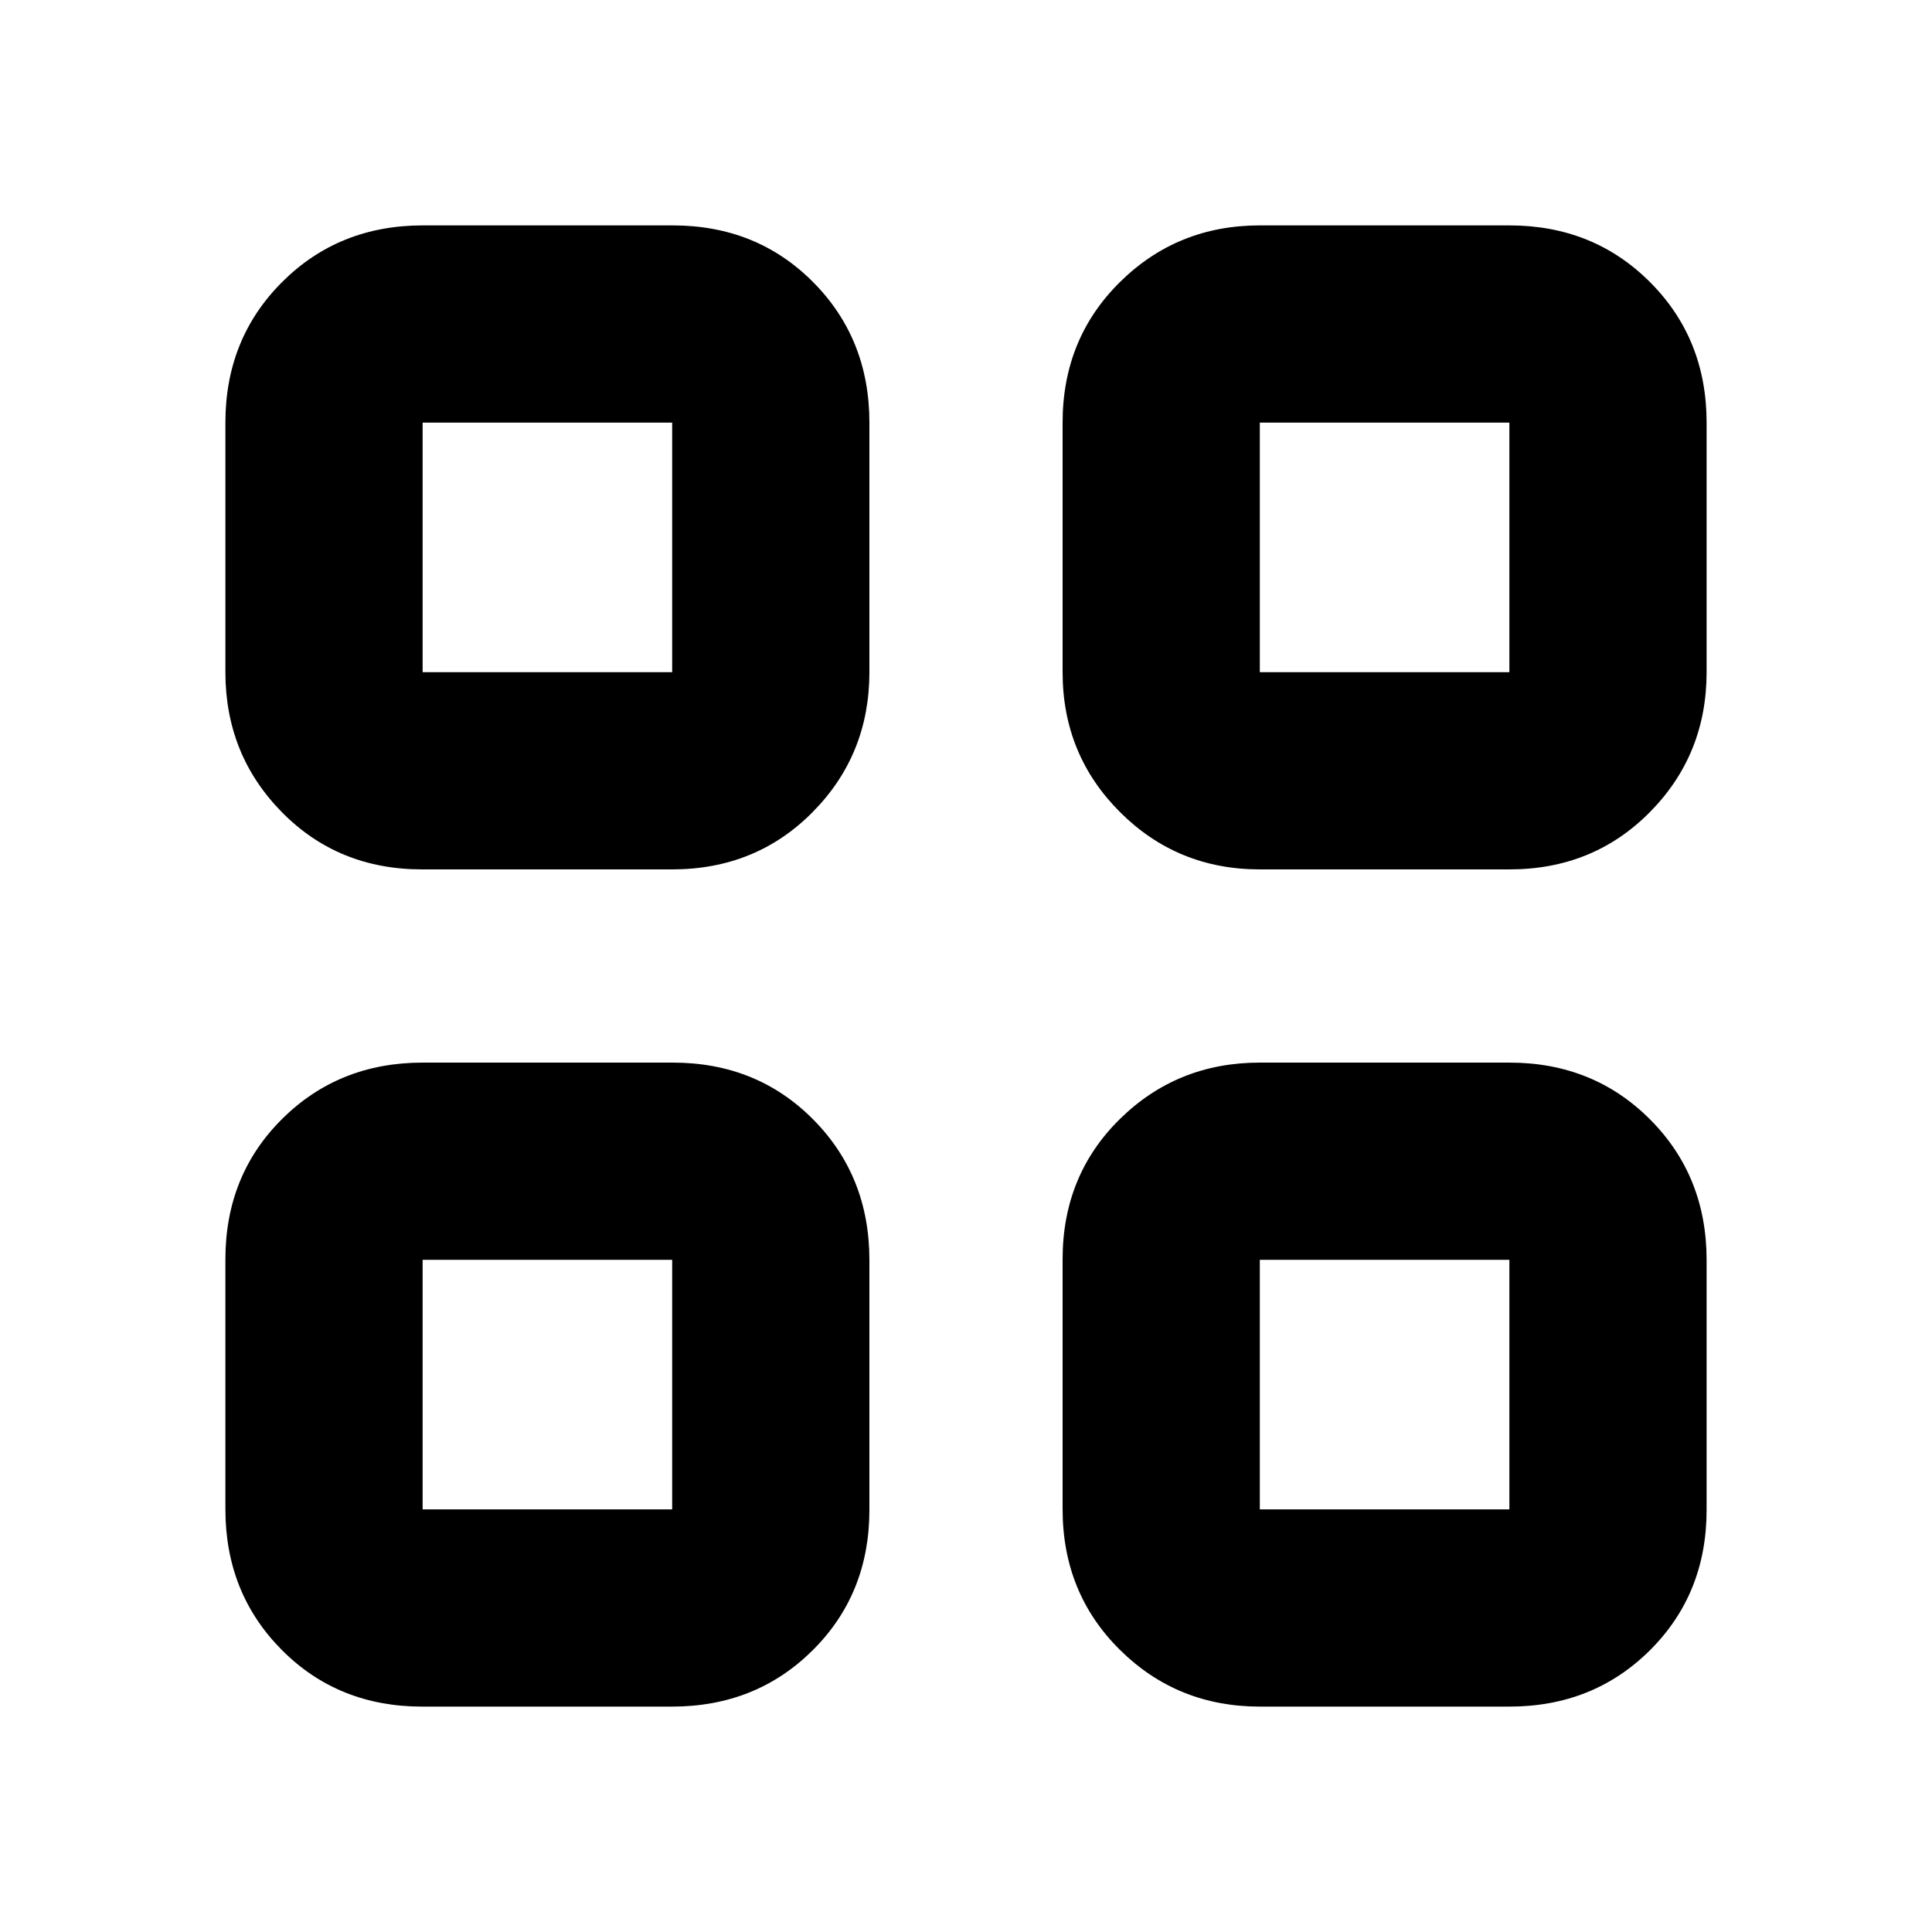 <svg xmlns="http://www.w3.org/2000/svg" height="20" viewBox="0 -960 960 960" width="20"><path d="M209.74-528Q168-528 140-556.5 112-585 112-626v-124q0-41.7 28.18-69.85Q168.35-848 210.09-848h124.17Q376-848 404-819.85q28 28.15 28 69.85v124q0 41-28.18 69.5-28.17 28.5-69.91 28.5H209.74Zm0 416Q168-112 140-140.18q-28-28.17-28-69.91v-124.17Q112-376 140.18-404q28.17-28 69.91-28h124.17Q376-432 404-403.82q28 28.17 28 69.91v124.17Q432-168 403.82-140q-28.17 28-69.91 28H209.74ZM626-528q-41 0-69.5-28.5T528-626v-124q0-41.7 28.5-69.85Q585-848 626-848h124q41.7 0 69.85 28.15Q848-791.7 848-750v124q0 41-28.15 69.5T750-528H626Zm0 416q-41 0-69.5-28.18-28.5-28.17-28.5-69.91v-124.17Q528-376 556.5-404q28.5-28 69.5-28h124q41.7 0 69.85 28.18Q848-375.65 848-333.91v124.17Q848-168 819.85-140 791.7-112 750-112H626ZM210-626h124v-124H210v124Zm416 0h124v-124H626v124Zm0 416h124v-124H626v124Zm-416 0h124v-124H210v124Zm416-416Zm0 292Zm-292 0Zm0-292Z"/></svg>